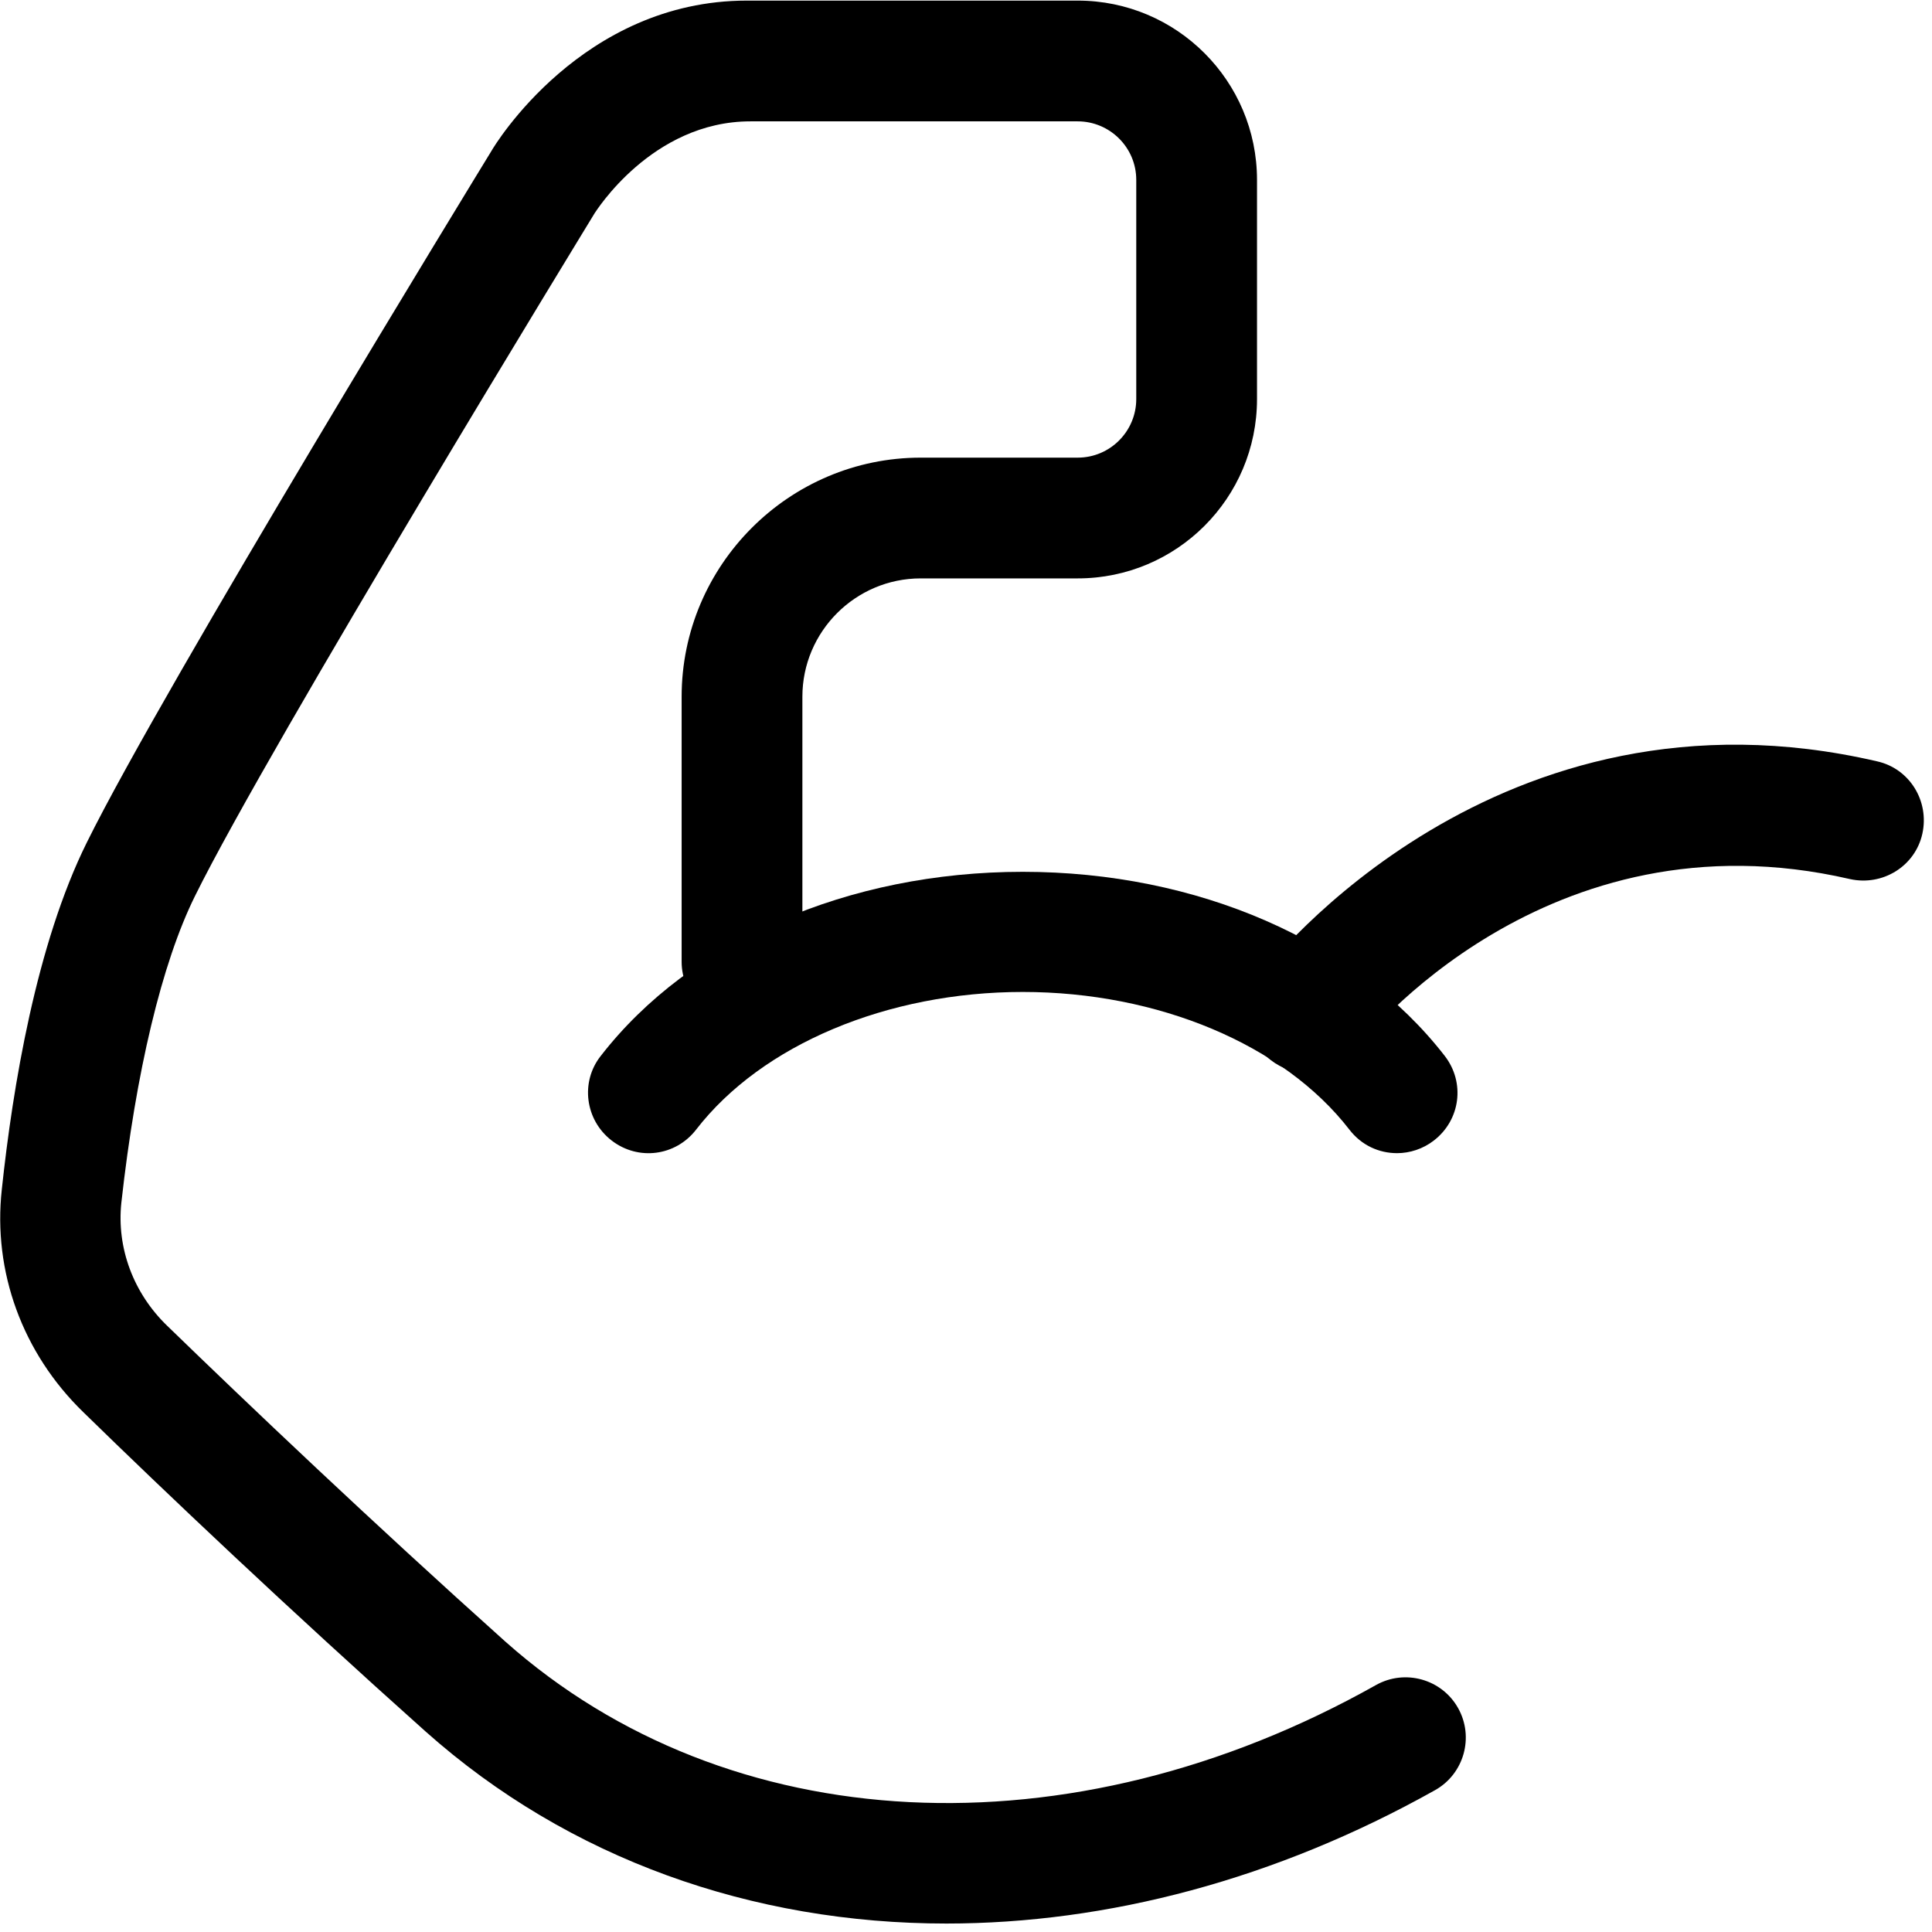 <svg xmlns="http://www.w3.org/2000/svg" viewBox="0 0 32 32" name="LossOfMuscleMass" class="nu-icon" width="40" height="40" opacity="1" transform="rotate(0)" data-sentry-element="SVG" data-sentry-component="NuIcon" data-sentry-source-file="NuIcon.tsx"><path d="M23.14,19.1c-.3,0-.59-.13-.79-.39-1.09-1.41-3.17-2.28-5.41-2.28s-4.32.87-5.41,2.28c-.34.44-.96.52-1.4.18-.44-.34-.52-.97-.18-1.4,1.48-1.91,4.1-3.05,6.99-3.05s5.51,1.14,6.99,3.05c.34.44.26,1.06-.18,1.4-.18.14-.4.21-.61.21Z"></path><path d="M21.66,17.77c-.21,0-.43-.07-.61-.21-.44-.34-.52-.96-.18-1.4.16-.21,3.93-5.01,10.22-3.55.54.12.87.66.75,1.2-.12.54-.66.87-1.2.75-5.02-1.16-8.06,2.66-8.18,2.82-.2.25-.49.39-.79.39Z"></path><path d="M15.68,31.86c-3.22,0-6.26-1.07-8.63-3.18-2.25-2.01-4.33-3.98-5.67-5.29C.37,22.41-.12,21.06.03,19.7c.18-1.69.57-4.06,1.41-5.75,1.29-2.61,6.48-11.09,6.7-11.45.05-.09,1.5-2.49,4.23-2.49h5.48c1.64,0,2.97,1.33,2.97,2.97v3.63c0,1.64-1.33,2.97-2.97,2.97h-2.6c-1.08,0-1.96.88-1.96,1.96v4.39c0,.55-.45,1-1,1s-1-.45-1-1v-4.39c0-2.18,1.78-3.96,3.96-3.96h2.6c.54,0,.97-.44.97-.97v-3.63c0-.54-.44-.97-.97-.97h-5.42c-1.64,0-2.57,1.51-2.58,1.52-.06.1-5.37,8.78-6.62,11.31-.55,1.11-.98,2.92-1.22,5.08-.08.75.2,1.5.76,2.04,1.33,1.29,3.38,3.24,5.6,5.23,3.69,3.28,9.35,3.57,14.42.72.48-.27,1.09-.1,1.36.38.27.48.1,1.09-.38,1.36-2.64,1.48-5.43,2.21-8.1,2.21Z"></path></svg>
